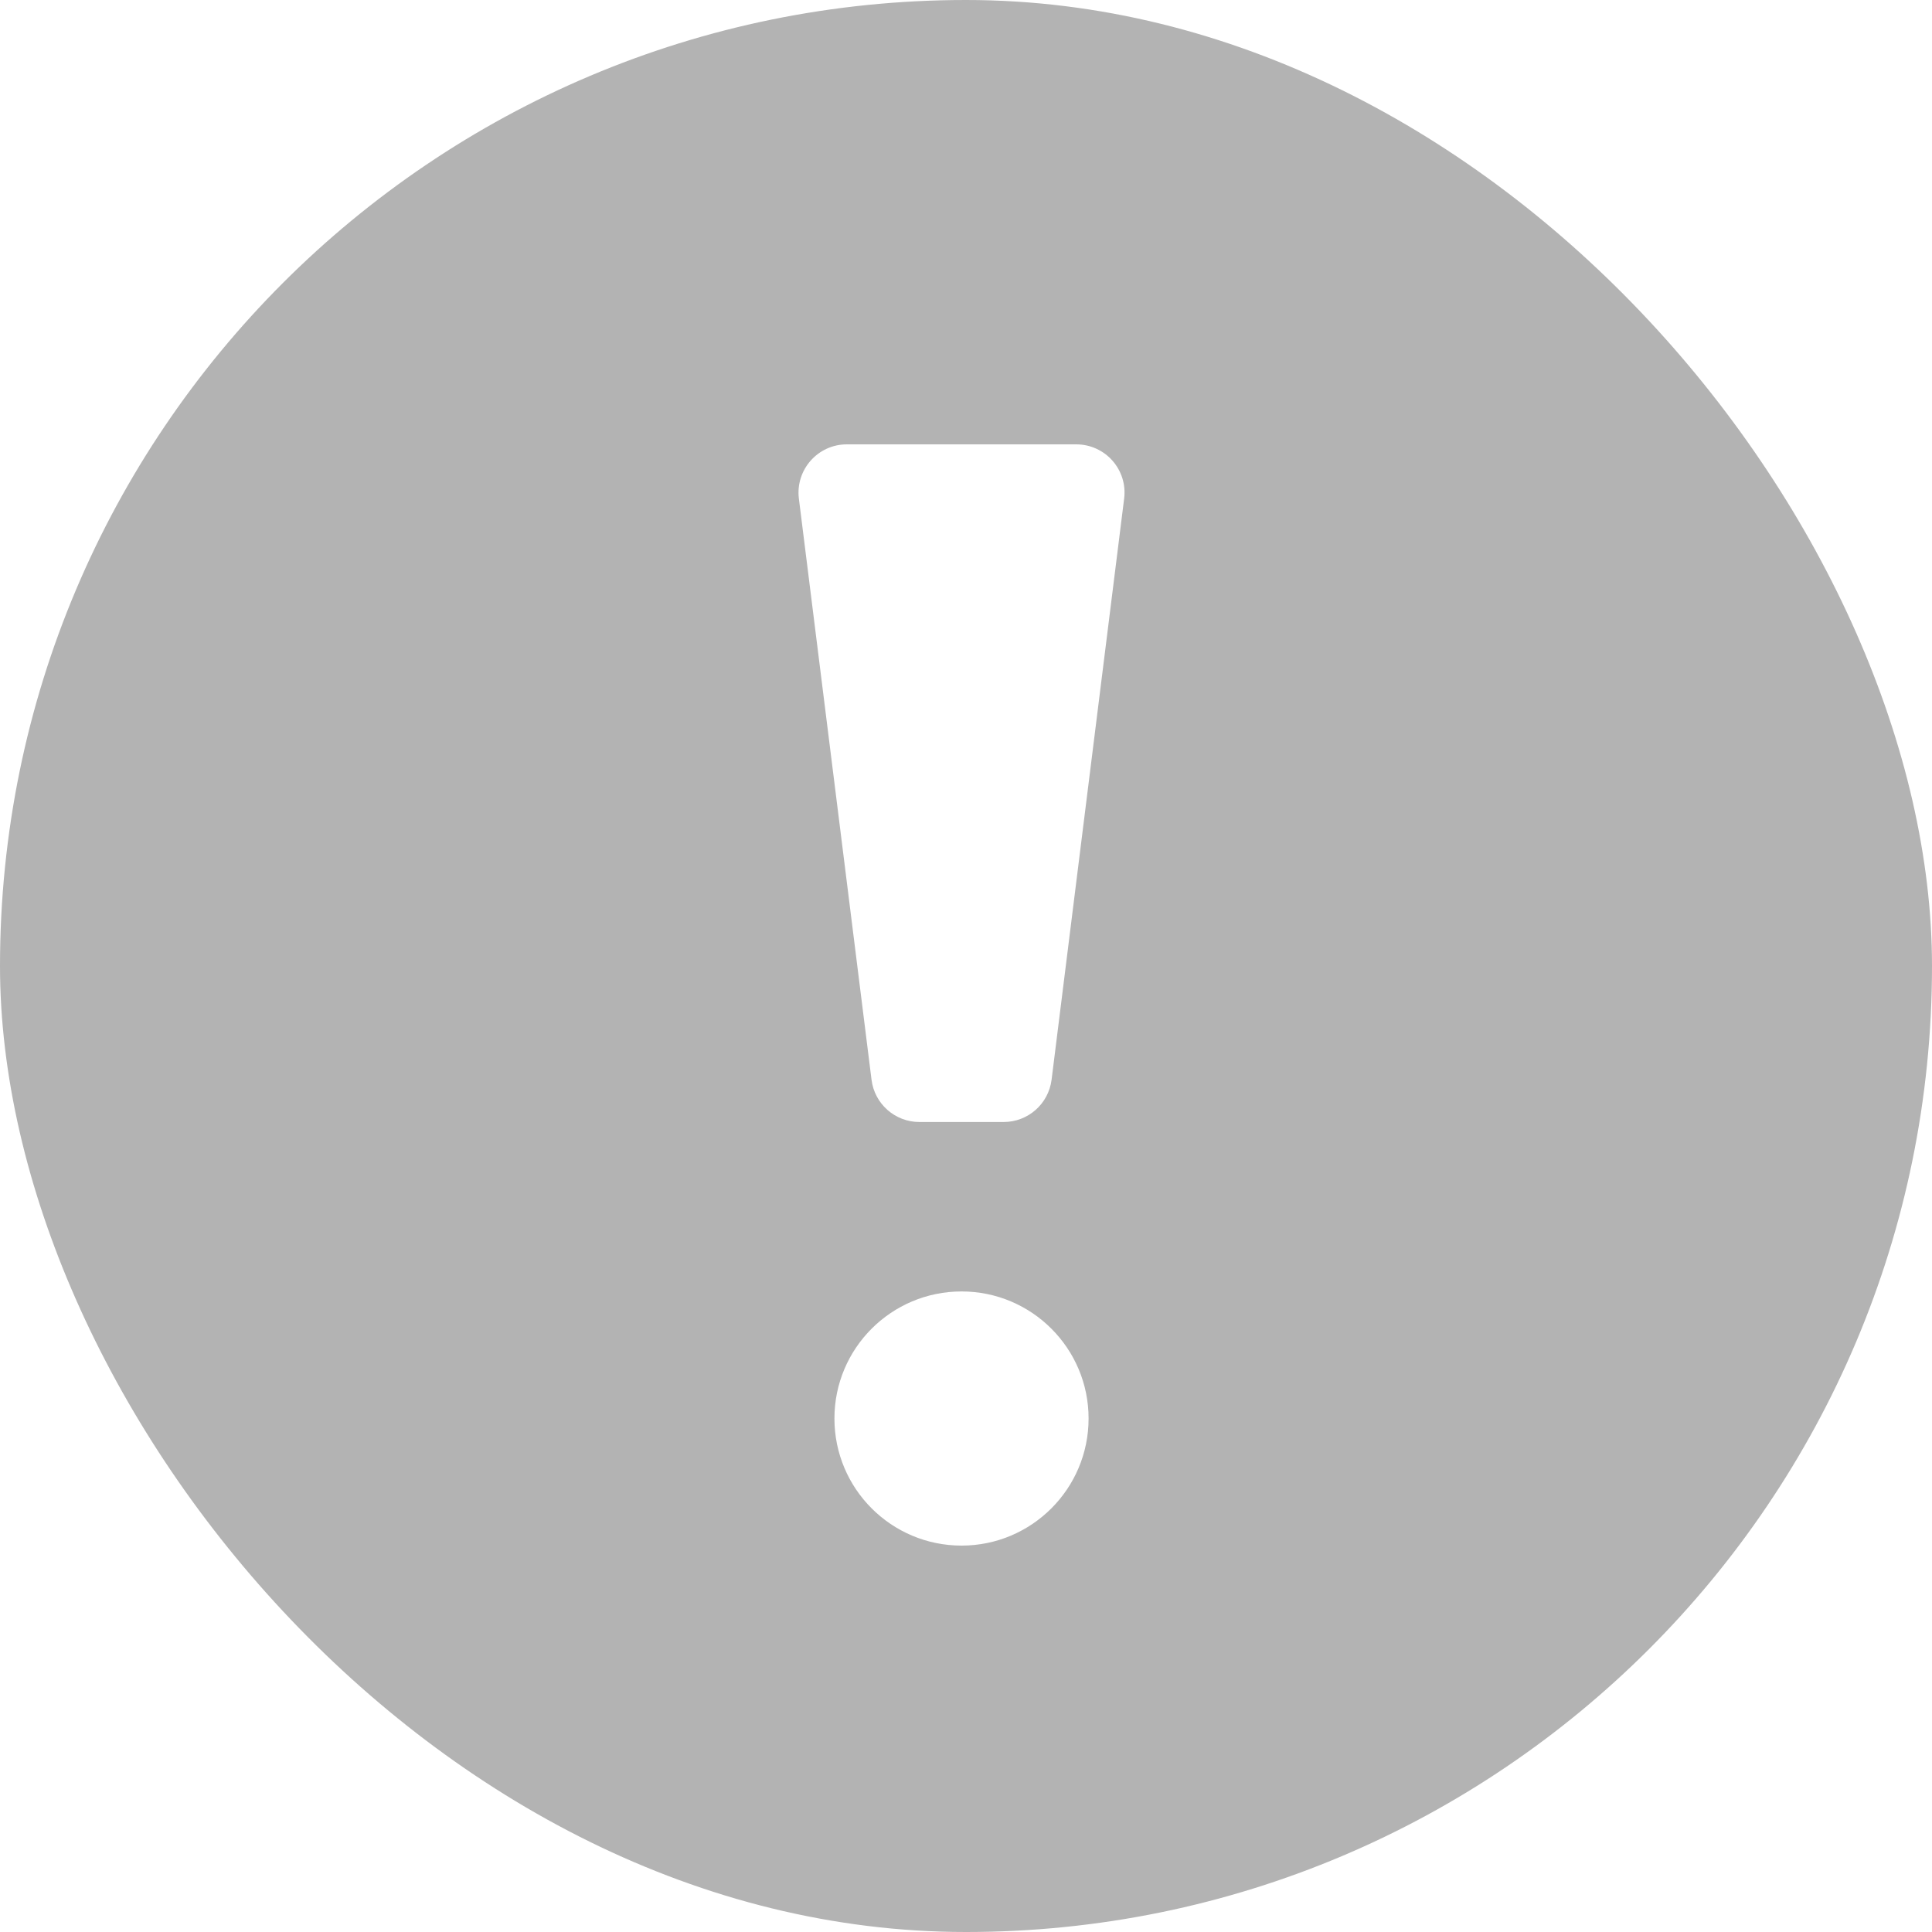 <svg width="20" height="20" viewBox="0 0 20 20" fill="none" xmlns="http://www.w3.org/2000/svg">
<defs>
<clipPath id="clip0_563_31635">
<rect width="20" height="20" rx="10" fill="white"/>
</clipPath>
</defs>
<g clip-path="url(#clip0_563_31635)">
<path fill-rule="evenodd" clip-rule="evenodd" d="M20 10C20 15.523 15.523 20 10 20C4.477 20 0 15.523 0 10C0 4.477 4.477 0 10 0C15.523 0 20 4.477 20 10ZM11.269 14.684C11.269 15.411 10.68 16 9.954 16C9.227 16 8.638 15.411 8.638 14.684C8.638 13.958 9.227 13.369 9.954 13.369C10.68 13.369 11.269 13.958 11.269 14.684ZM9.022 11.177L8.27 5.162C8.233 4.863 8.466 4.6 8.766 4.6H11.141C11.442 4.6 11.675 4.863 11.637 5.162L10.886 11.177C10.854 11.428 10.642 11.615 10.389 11.615H9.518C9.266 11.615 9.053 11.428 9.022 11.177Z" fill="#B3B3B3"/>
</g>
</svg>
